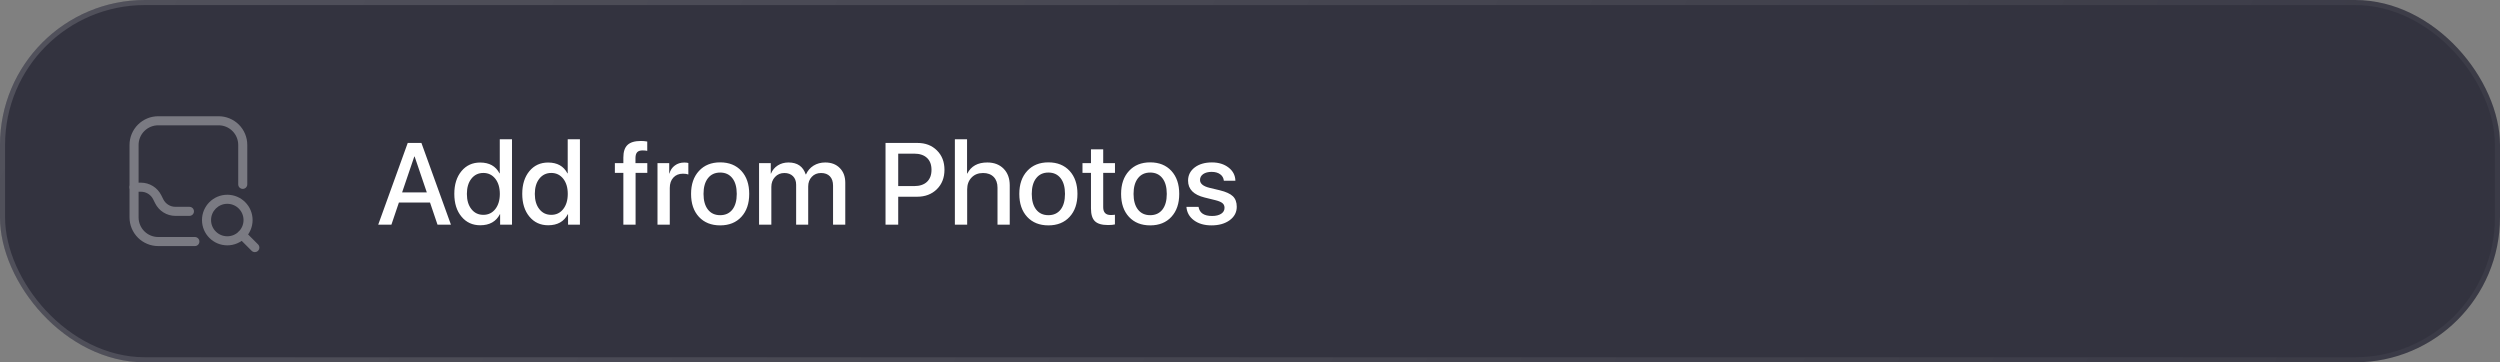 <svg width="345" height="50" viewBox="0 0 345 50" fill="none" xmlns="http://www.w3.org/2000/svg">
<rect x="0" y="0" width="345" height="50" fill="#808080" stroke="none"/>
<rect width="345" height="50" rx="20" fill="#33333F"/>
<rect x="0.35" y="0.35" width="344.3" height="49.3" rx="19.65" stroke="url(#paint0_linear_28_1575)" stroke-opacity="0.15" stroke-width="0.7"/>
<g opacity="0.35">
<path fill-rule="evenodd" clip-rule="evenodd" d="M21.833 17.292C21.115 17.292 20.426 17.577 19.918 18.085C19.41 18.593 19.125 19.282 19.125 20V30C19.125 30.718 19.41 31.407 19.918 31.915C20.426 32.423 21.115 32.708 21.833 32.708H26.892C27.237 32.708 27.517 32.988 27.517 33.333C27.517 33.678 27.237 33.958 26.892 33.958H21.833C20.784 33.958 19.777 33.541 19.034 32.799C18.292 32.057 17.875 31.05 17.875 30V20C17.875 18.95 18.292 17.943 19.034 17.201C19.777 16.459 20.784 16.042 21.833 16.042H30.167C31.216 16.042 32.223 16.459 32.966 17.201C33.708 17.943 34.125 18.95 34.125 20V25.442C34.125 25.787 33.845 26.067 33.5 26.067C33.155 26.067 32.875 25.787 32.875 25.442V20C32.875 19.282 32.59 18.593 32.082 18.085C31.574 17.577 30.885 17.292 30.167 17.292H21.833Z" fill="white"/>
<path fill-rule="evenodd" clip-rule="evenodd" d="M17.875 25.833C17.875 25.488 18.155 25.208 18.5 25.208H19.459C20.039 25.209 20.607 25.371 21.101 25.677C21.593 25.982 21.992 26.419 22.251 26.937L22.534 27.504C22.689 27.815 22.929 28.078 23.224 28.261C23.52 28.444 23.861 28.541 24.209 28.542H26.142C26.487 28.542 26.767 28.822 26.767 29.167C26.767 29.512 26.487 29.792 26.142 29.792H24.207C23.628 29.791 23.059 29.629 22.566 29.323C22.073 29.018 21.675 28.581 21.416 28.063L21.133 27.496C20.977 27.185 20.738 26.923 20.442 26.739C20.147 26.556 19.806 26.459 19.458 26.458H18.5C18.155 26.458 17.875 26.178 17.875 25.833Z" fill="white"/>
<path fill-rule="evenodd" clip-rule="evenodd" d="M31.367 28.125C30.129 28.125 29.125 29.129 29.125 30.367C29.125 31.605 30.129 32.608 31.367 32.608C32.605 32.608 33.608 31.605 33.608 30.367C33.608 29.129 32.605 28.125 31.367 28.125ZM27.875 30.367C27.875 28.438 29.438 26.875 31.367 26.875C33.295 26.875 34.858 28.438 34.858 30.367C34.858 32.295 33.295 33.858 31.367 33.858C29.438 33.858 27.875 32.295 27.875 30.367Z" fill="white"/>
<path fill-rule="evenodd" clip-rule="evenodd" d="M32.959 31.958C33.203 31.714 33.599 31.714 33.843 31.958L35.609 33.725C35.853 33.969 35.853 34.364 35.609 34.609C35.365 34.853 34.969 34.853 34.725 34.609L32.959 32.842C32.715 32.598 32.715 32.202 32.959 31.958Z" fill="white"/>
</g>
<path d="M59.344 27.953H55.047L54.016 31H52.195L56.266 19.727H58.156L62.227 31H60.375L59.344 27.953ZM55.492 26.547H58.898L57.219 21.602H57.172L55.492 26.547ZM66.273 31.086C65.206 31.086 64.344 30.69 63.688 29.898C63.026 29.107 62.695 28.057 62.695 26.75C62.695 25.453 63.026 24.406 63.688 23.609C64.344 22.823 65.201 22.43 66.258 22.43C67.523 22.43 68.414 22.927 68.93 23.922H68.969V19.219H70.656V31H69.016V29.562H68.984C68.458 30.578 67.555 31.086 66.273 31.086ZM66.703 23.867C66.021 23.867 65.471 24.13 65.055 24.656C64.638 25.182 64.43 25.883 64.43 26.758C64.43 27.638 64.638 28.338 65.055 28.859C65.466 29.385 66.016 29.648 66.703 29.648C67.385 29.648 67.935 29.383 68.352 28.852C68.768 28.32 68.977 27.622 68.977 26.758C68.977 25.893 68.768 25.195 68.352 24.664C67.93 24.133 67.38 23.867 66.703 23.867ZM75.648 31.086C74.581 31.086 73.719 30.69 73.062 29.898C72.401 29.107 72.07 28.057 72.07 26.75C72.07 25.453 72.401 24.406 73.062 23.609C73.719 22.823 74.576 22.43 75.633 22.43C76.898 22.43 77.789 22.927 78.305 23.922H78.344V19.219H80.031V31H78.391V29.562H78.359C77.833 30.578 76.93 31.086 75.648 31.086ZM76.078 23.867C75.396 23.867 74.846 24.13 74.43 24.656C74.013 25.182 73.805 25.883 73.805 26.758C73.805 27.638 74.013 28.338 74.43 28.859C74.841 29.385 75.391 29.648 76.078 29.648C76.76 29.648 77.31 29.383 77.727 28.852C78.143 28.32 78.352 27.622 78.352 26.758C78.352 25.893 78.143 25.195 77.727 24.664C77.305 24.133 76.755 23.867 76.078 23.867ZM86.023 23.852H84.852V22.516H86.023V21.734C86.023 20.938 86.216 20.359 86.602 20C86.987 19.635 87.607 19.453 88.461 19.453C88.732 19.453 89.018 19.479 89.32 19.531V20.82C89.138 20.779 88.927 20.758 88.688 20.758C88.338 20.758 88.088 20.838 87.938 21C87.781 21.162 87.701 21.424 87.695 21.789V22.516H89.328V23.852H87.711V31H86.023V23.852ZM90.734 22.516H92.352V23.945H92.383C92.513 23.471 92.763 23.102 93.133 22.836C93.497 22.565 93.93 22.43 94.43 22.43C94.664 22.43 94.852 22.451 94.992 22.492V24.078C94.805 24.005 94.557 23.969 94.25 23.969C93.693 23.969 93.25 24.148 92.922 24.508C92.594 24.862 92.43 25.338 92.43 25.938V31H90.734V22.516ZM99.383 31.102C98.154 31.102 97.177 30.711 96.453 29.93C95.729 29.148 95.367 28.091 95.367 26.758C95.367 25.43 95.732 24.372 96.461 23.586C97.185 22.799 98.159 22.406 99.383 22.406C100.607 22.406 101.581 22.797 102.305 23.578C103.029 24.365 103.391 25.424 103.391 26.758C103.391 28.091 103.029 29.148 102.305 29.93C101.586 30.711 100.612 31.102 99.383 31.102ZM99.383 29.695C100.102 29.695 100.664 29.438 101.07 28.922C101.471 28.406 101.672 27.685 101.672 26.758C101.672 25.831 101.471 25.109 101.07 24.594C100.664 24.073 100.102 23.812 99.383 23.812C98.664 23.812 98.102 24.073 97.695 24.594C97.289 25.115 97.086 25.836 97.086 26.758C97.086 27.68 97.289 28.401 97.695 28.922C98.102 29.438 98.664 29.695 99.383 29.695ZM104.75 22.516H106.367V23.953H106.398C106.591 23.479 106.904 23.104 107.336 22.828C107.763 22.557 108.255 22.422 108.812 22.422C110.036 22.422 110.828 22.971 111.188 24.07H111.227C111.451 23.56 111.797 23.156 112.266 22.859C112.74 22.568 113.279 22.422 113.883 22.422C114.721 22.422 115.391 22.677 115.891 23.188C116.396 23.693 116.648 24.37 116.648 25.219V31H114.961V25.625C114.961 25.068 114.818 24.638 114.531 24.336C114.24 24.029 113.831 23.875 113.305 23.875C112.784 23.875 112.359 24.049 112.031 24.398C111.698 24.747 111.531 25.193 111.531 25.734V31H109.867V25.484C109.867 24.995 109.721 24.604 109.43 24.312C109.133 24.021 108.737 23.875 108.242 23.875C107.721 23.875 107.292 24.057 106.953 24.422C106.615 24.781 106.445 25.24 106.445 25.797V31H104.75V22.516ZM126.617 19.727C127.711 19.727 128.604 20.07 129.297 20.758C129.99 21.445 130.336 22.336 130.336 23.43C130.336 24.529 129.984 25.424 129.281 26.117C128.578 26.805 127.672 27.148 126.562 27.148H123.953V31H122.203V19.727H126.617ZM123.953 25.68H126.156C126.917 25.68 127.505 25.484 127.922 25.094C128.339 24.698 128.547 24.146 128.547 23.438C128.547 22.724 128.339 22.174 127.922 21.789C127.505 21.398 126.917 21.203 126.156 21.203H123.953V25.68ZM131.773 19.219H133.453V23.945H133.492C134.008 22.93 134.927 22.422 136.25 22.422C137.182 22.422 137.932 22.708 138.5 23.281C139.062 23.854 139.344 24.62 139.344 25.578V31H137.656V25.906C137.656 25.271 137.479 24.773 137.125 24.414C136.771 24.055 136.284 23.875 135.664 23.875C135.008 23.875 134.479 24.083 134.078 24.5C133.672 24.917 133.469 25.463 133.469 26.141V31H131.773V19.219ZM144.68 31.102C143.451 31.102 142.474 30.711 141.75 29.93C141.026 29.148 140.664 28.091 140.664 26.758C140.664 25.43 141.029 24.372 141.758 23.586C142.482 22.799 143.456 22.406 144.68 22.406C145.904 22.406 146.878 22.797 147.602 23.578C148.326 24.365 148.688 25.424 148.688 26.758C148.688 28.091 148.326 29.148 147.602 29.93C146.883 30.711 145.909 31.102 144.68 31.102ZM144.68 29.695C145.398 29.695 145.961 29.438 146.367 28.922C146.768 28.406 146.969 27.685 146.969 26.758C146.969 25.831 146.768 25.109 146.367 24.594C145.961 24.073 145.398 23.812 144.68 23.812C143.961 23.812 143.398 24.073 142.992 24.594C142.586 25.115 142.383 25.836 142.383 26.758C142.383 27.68 142.586 28.401 142.992 28.922C143.398 29.438 143.961 29.695 144.68 29.695ZM152.242 20.609V22.516H153.867V23.852H152.242V28.594C152.242 29.312 152.589 29.672 153.281 29.672C153.484 29.672 153.677 29.659 153.859 29.633V30.969C153.63 31.026 153.312 31.055 152.906 31.055C152.057 31.055 151.453 30.878 151.094 30.523C150.734 30.174 150.555 29.588 150.555 28.766V23.852H149.383V22.516H150.555V20.609H152.242ZM158.727 31.102C157.497 31.102 156.521 30.711 155.797 29.93C155.073 29.148 154.711 28.091 154.711 26.758C154.711 25.43 155.076 24.372 155.805 23.586C156.529 22.799 157.503 22.406 158.727 22.406C159.951 22.406 160.924 22.797 161.648 23.578C162.372 24.365 162.734 25.424 162.734 26.758C162.734 28.091 162.372 29.148 161.648 29.93C160.93 30.711 159.956 31.102 158.727 31.102ZM158.727 29.695C159.445 29.695 160.008 29.438 160.414 28.922C160.815 28.406 161.016 27.685 161.016 26.758C161.016 25.831 160.815 25.109 160.414 24.594C160.008 24.073 159.445 23.812 158.727 23.812C158.008 23.812 157.445 24.073 157.039 24.594C156.633 25.115 156.43 25.836 156.43 26.758C156.43 27.68 156.633 28.401 157.039 28.922C157.445 29.438 158.008 29.695 158.727 29.695ZM163.953 24.93C163.953 24.185 164.258 23.578 164.867 23.109C165.477 22.646 166.268 22.414 167.242 22.414C168.169 22.414 168.938 22.651 169.547 23.125C170.151 23.594 170.464 24.198 170.484 24.938H168.891C168.854 24.562 168.685 24.266 168.383 24.047C168.081 23.828 167.688 23.719 167.203 23.719C166.724 23.719 166.336 23.82 166.039 24.023C165.747 24.232 165.602 24.503 165.602 24.836C165.602 25.346 166.042 25.708 166.922 25.922L168.328 26.258C169.182 26.466 169.786 26.742 170.141 27.086C170.495 27.43 170.672 27.914 170.672 28.539C170.672 29.294 170.346 29.912 169.695 30.391C169.044 30.865 168.206 31.102 167.18 31.102C166.195 31.102 165.388 30.867 164.758 30.398C164.133 29.935 163.789 29.318 163.727 28.547H165.398C165.534 29.385 166.156 29.805 167.266 29.805C167.792 29.805 168.211 29.703 168.523 29.5C168.831 29.297 168.984 29.023 168.984 28.68C168.984 28.409 168.891 28.195 168.703 28.039C168.521 27.883 168.206 27.747 167.758 27.633L166.242 27.258C164.716 26.883 163.953 26.107 163.953 24.93Z" fill="white"/>
<defs>
<linearGradient id="paint0_linear_28_1575" x1="-7" y1="-9.589" x2="403.868" y2="179.773" gradientUnits="userSpaceOnUse">
<stop stop-color="white"/>
<stop offset="1" stop-color="white" stop-opacity="0"/>
</linearGradient>
</defs>
</svg>
